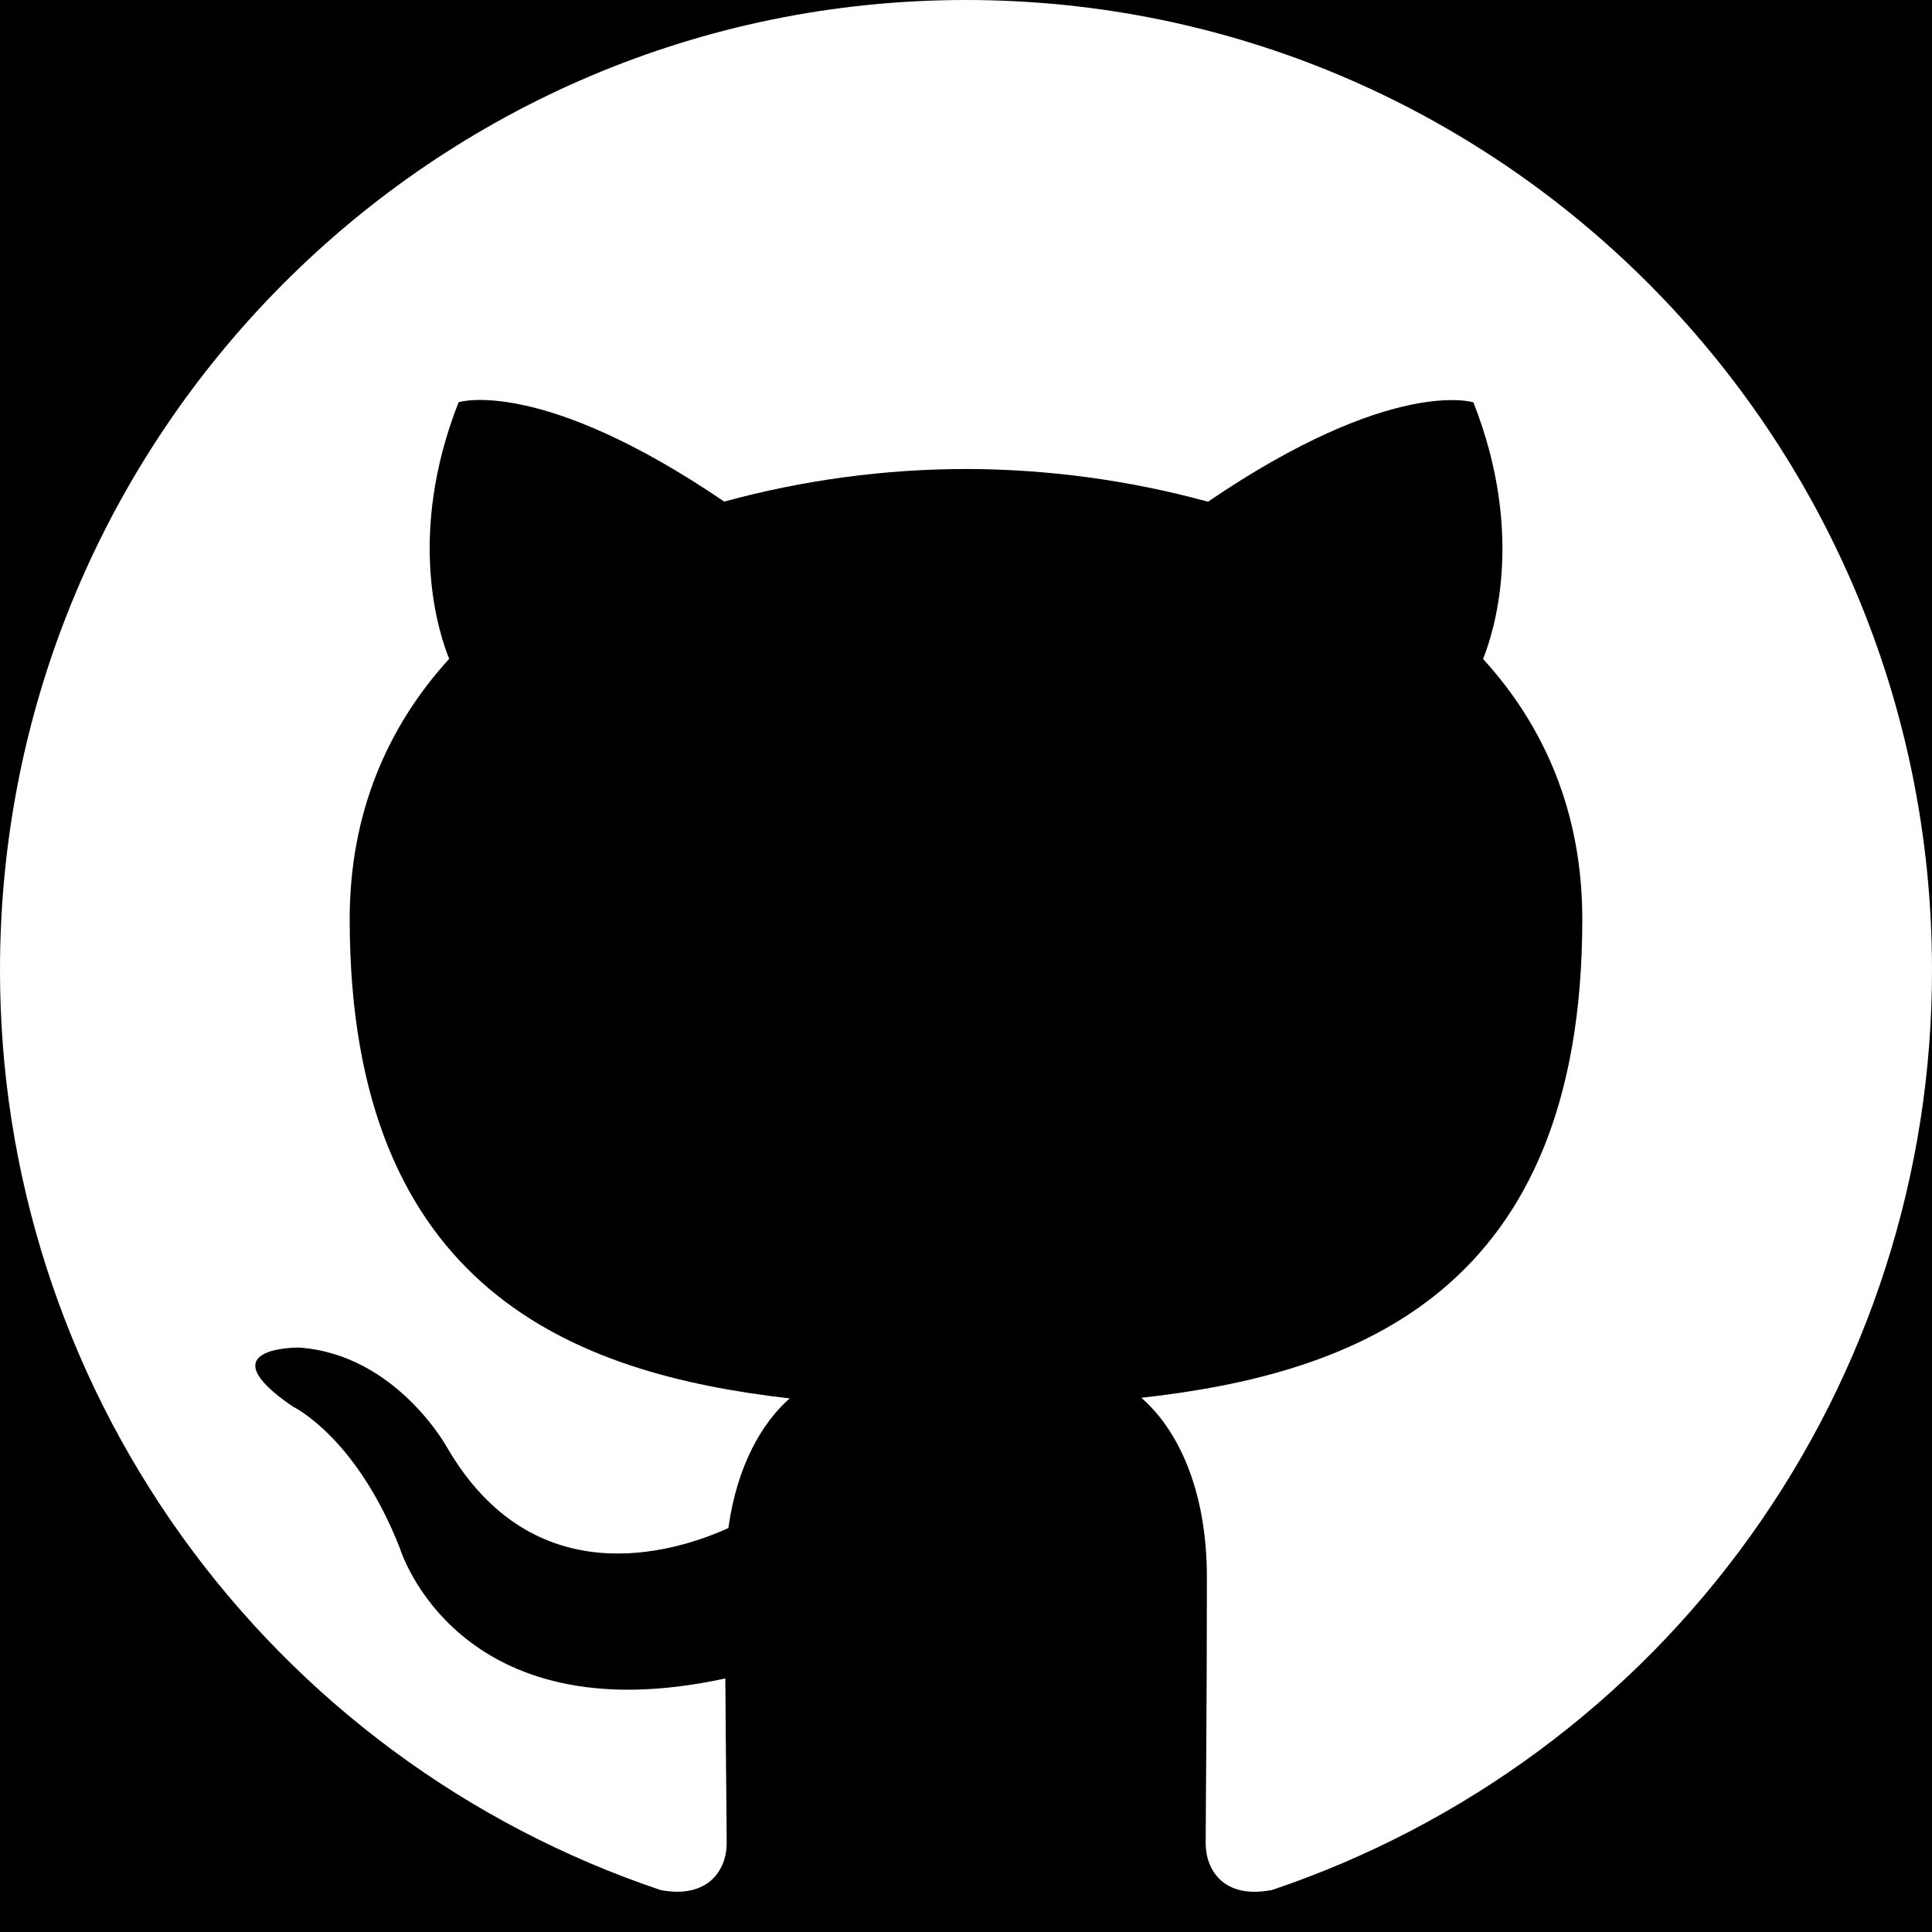 <svg width="80" height="80" viewBox="0 0 80 80" fill="none" xmlns="http://www.w3.org/2000/svg">
<rect x="0" y="0" width="80" height="80" fill="#808080" stroke="none"/>
<g clip-path="url(#clip0_6_53)">
<rect width="80" height="80" fill="black"/>
<path d="M39.995 0C17.91 0 2.30824e-05 17.98 2.30824e-05 40.16C-0.009 48.578 2.628 56.785 7.537 63.623C12.447 70.461 19.381 75.583 27.36 78.265C29.36 78.635 30.09 77.395 30.09 76.33C30.09 75.375 30.055 72.85 30.035 69.5C18.91 71.925 16.56 64.115 16.56 64.115C14.745 59.475 12.12 58.24 12.12 58.24C8.485 55.75 12.39 55.8 12.39 55.8C16.405 56.085 18.515 59.94 18.515 59.94C22.085 66.075 27.88 64.305 30.16 63.275C30.52 60.68 31.555 58.91 32.7 57.905C23.82 56.89 14.48 53.445 14.48 38.06C14.48 33.675 16.04 30.09 18.6 27.28C18.185 26.265 16.815 22.18 18.99 16.655C18.99 16.655 22.35 15.575 29.99 20.77C33.254 19.878 36.622 19.424 40.005 19.42C43.389 19.427 46.756 19.882 50.02 20.775C57.655 15.58 61.01 16.66 61.01 16.66C63.19 22.19 61.82 26.27 61.41 27.285C63.975 30.095 65.52 33.68 65.52 38.065C65.52 53.49 56.17 56.885 47.26 57.88C48.695 59.12 49.975 61.57 49.975 65.315C49.975 70.685 49.925 75.015 49.925 76.33C49.925 77.405 50.645 78.655 52.675 78.26C60.646 75.571 67.572 70.448 72.475 63.611C77.377 56.776 80.01 48.572 80 40.16C80 17.98 62.09 0 39.995 0Z" fill="white"/>
</g>
<defs>
<clipPath id="clip0_6_53">
<rect width="80" height="80" fill="white"/>
</clipPath>
</defs>
</svg>
